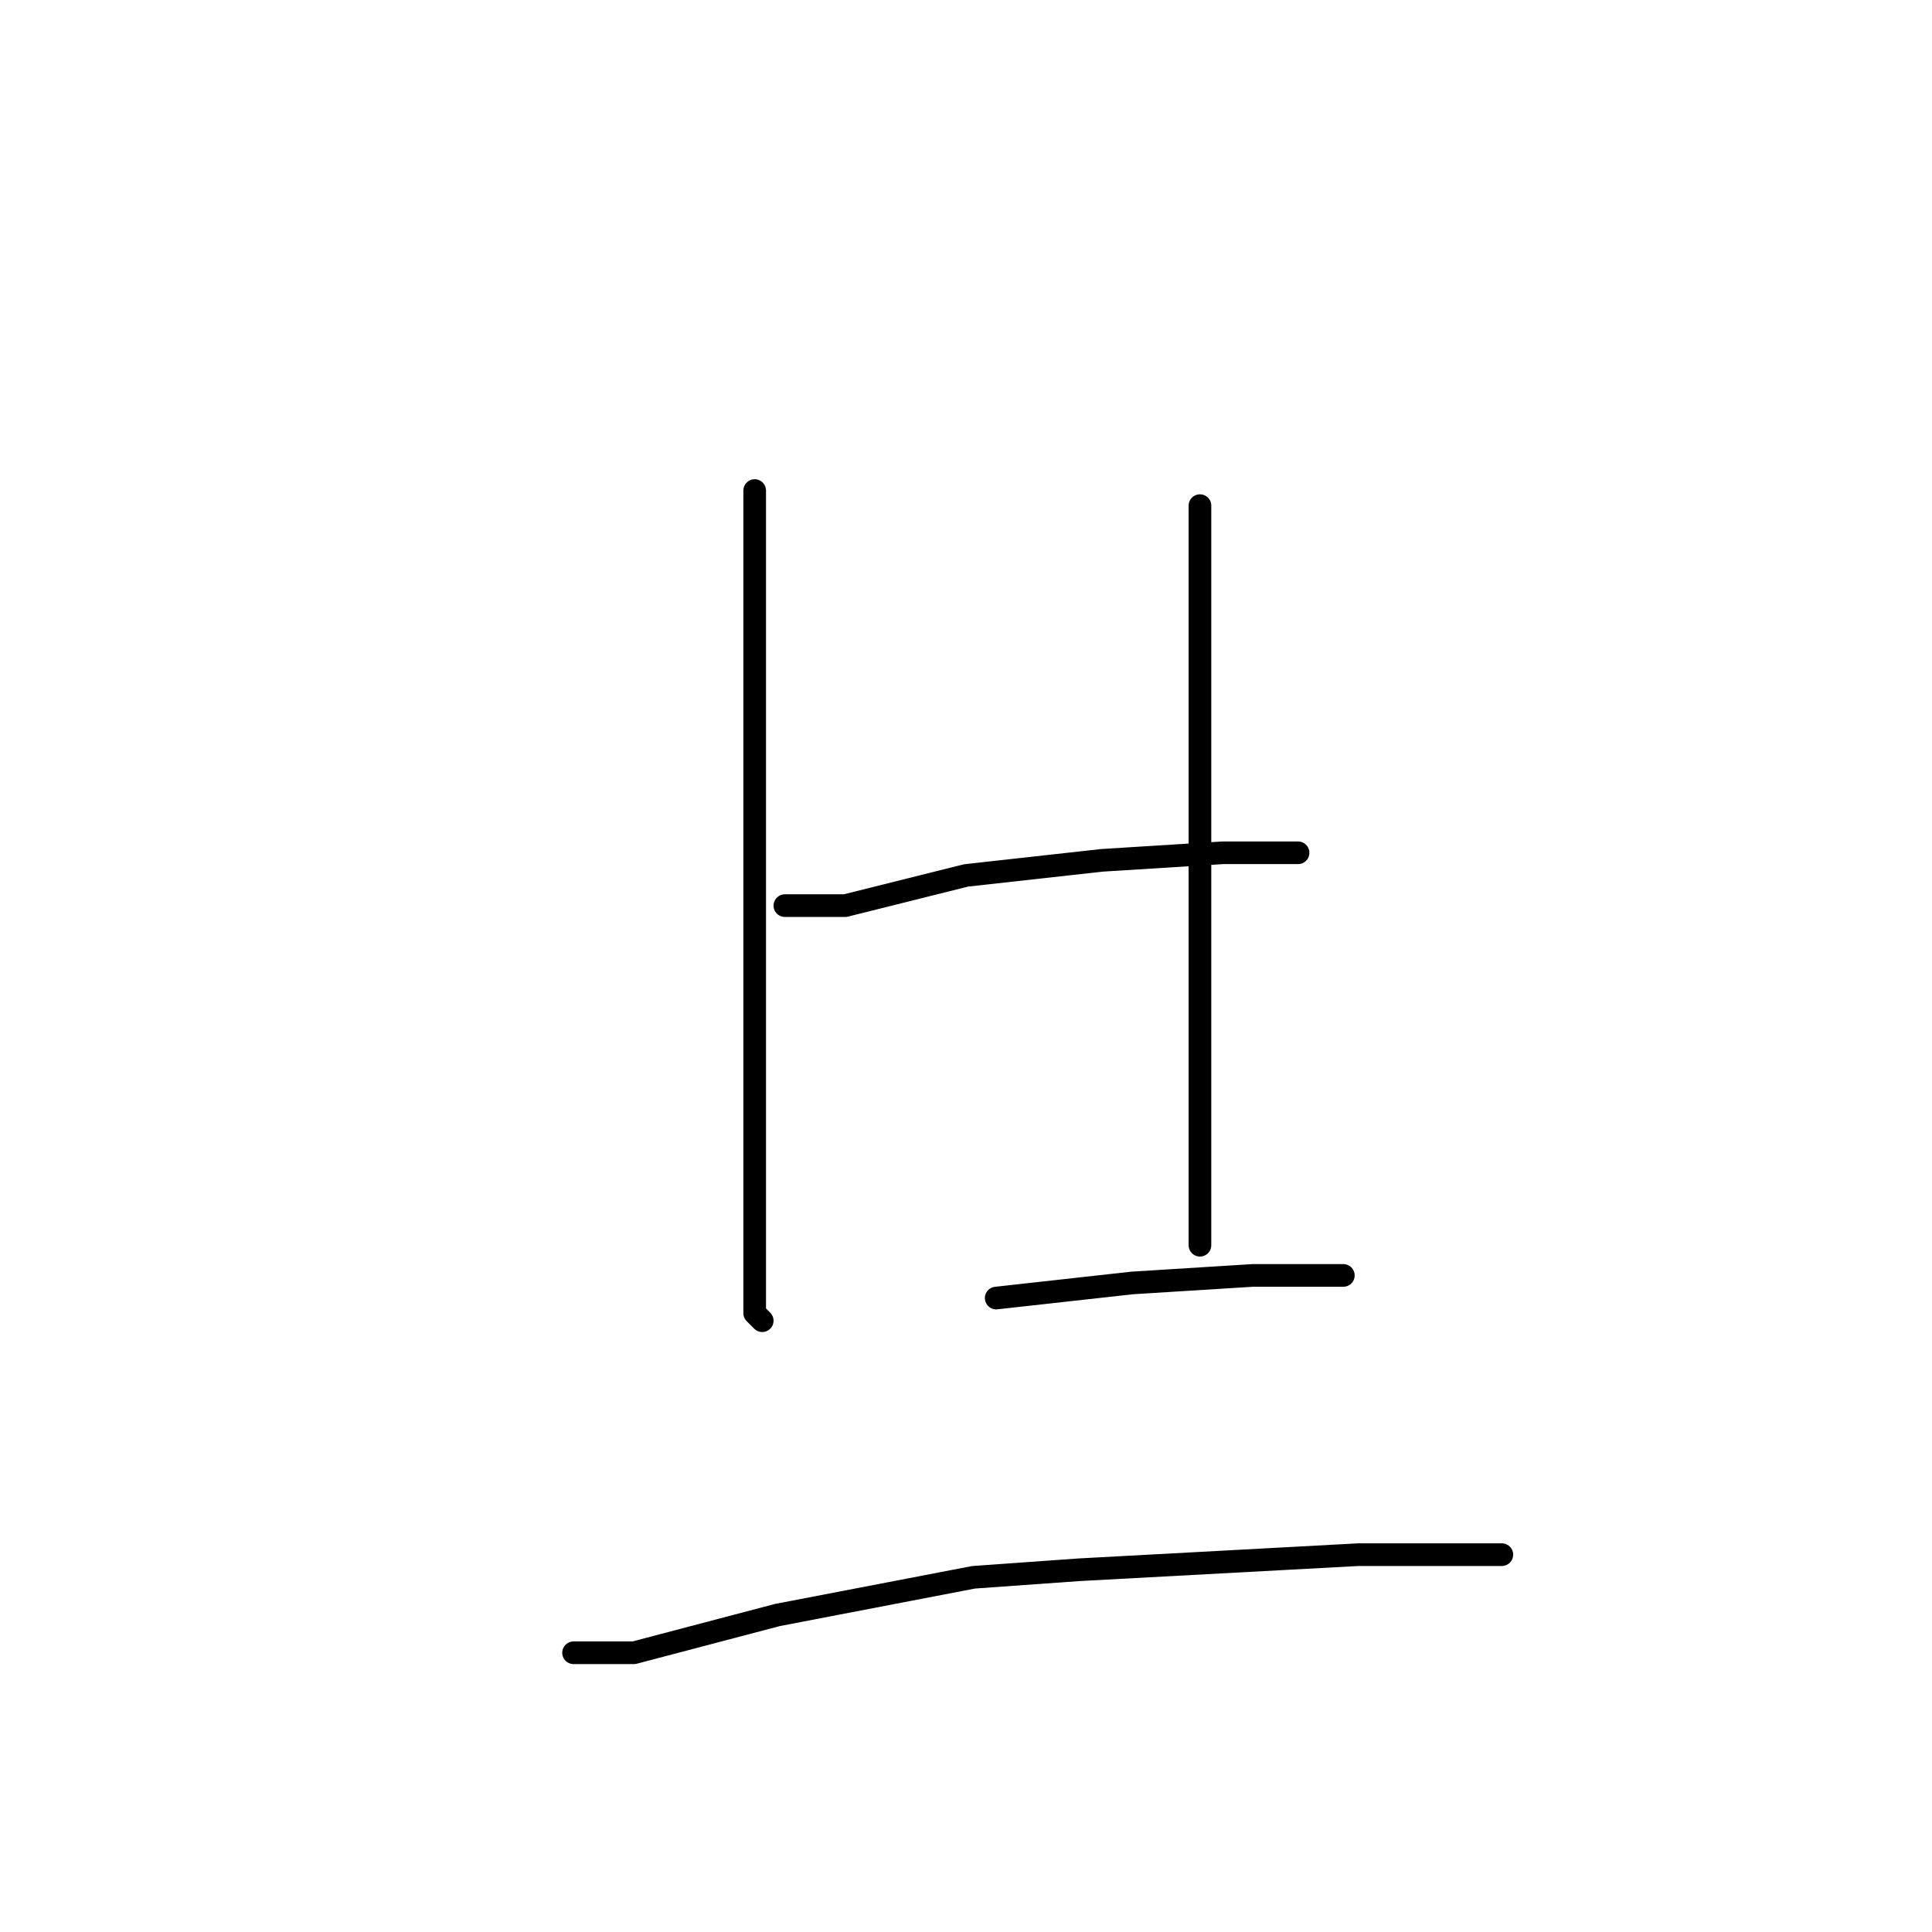 <?xml version="1.0" standalone="no"?>
    <svg width="256" height="256" xmlns="http://www.w3.org/2000/svg" version="1.1">
    <polyline stroke="black" stroke-width="3" stroke-linecap="round" fill="transparent" stroke-linejoin="round" points="100 65 100 74 100 96 100 126 100 140 100 161 100 174 101 175 101 175 " />
        <polyline stroke="black" stroke-width="3" stroke-linecap="round" fill="transparent" stroke-linejoin="round" points="159 67 159 74 159 94 159 116 159 127 159 155 159 165 159 165 " />
        <polyline stroke="black" stroke-width="3" stroke-linecap="round" fill="transparent" stroke-linejoin="round" points="104 120 112 120 128 116 146 114 162 113 168 113 172 113 172 113 " />
        <polyline stroke="black" stroke-width="3" stroke-linecap="round" fill="transparent" stroke-linejoin="round" points="132 172 150 170 166 169 178 169 178 169 " />
        <polyline stroke="black" stroke-width="3" stroke-linecap="round" fill="transparent" stroke-linejoin="round" points="76 219 84 219 103 214 129 209 143 208 180 206 199 206 199 206 " />
        </svg>